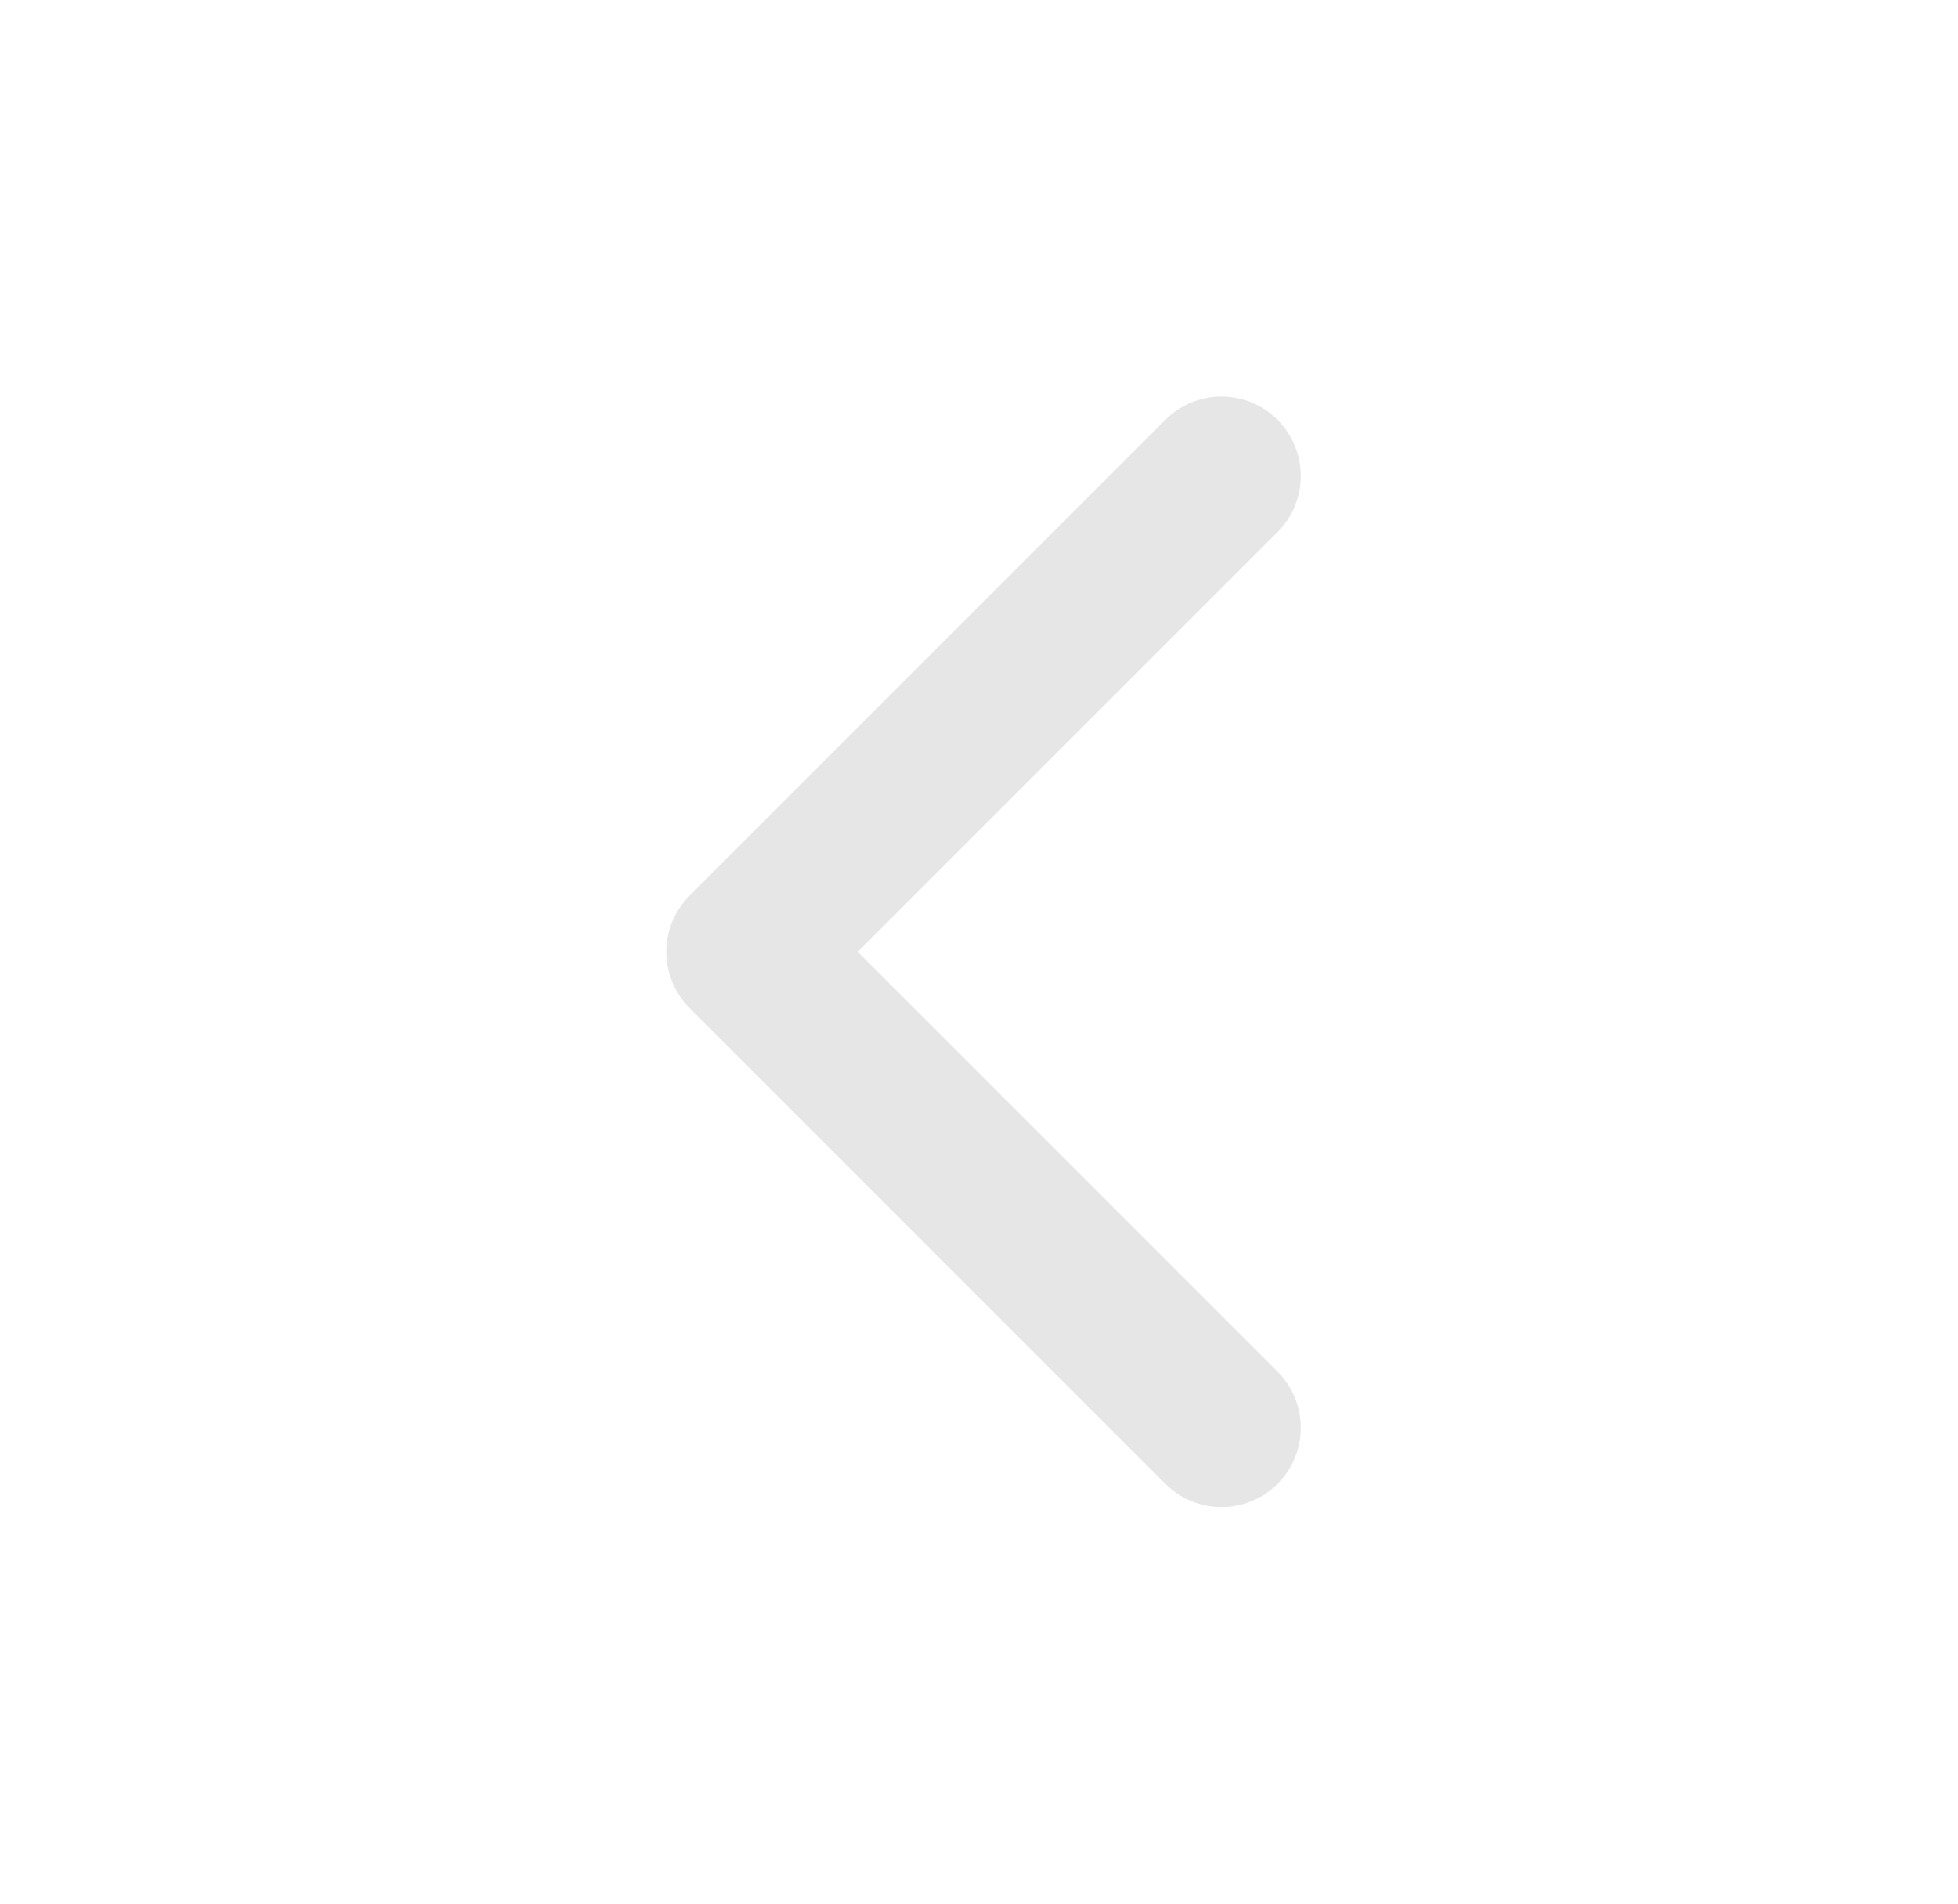 <svg width="36" height="35" viewBox="0 0 36 35" fill="none" xmlns="http://www.w3.org/2000/svg">
<g id="chevron-left">
<path id="Icon" d="M22.458 26.25L13.708 17.5L22.458 8.75" stroke="#E6E6E6" stroke-width="2.917" stroke-linecap="round" stroke-linejoin="round"/>
</g>
</svg>
